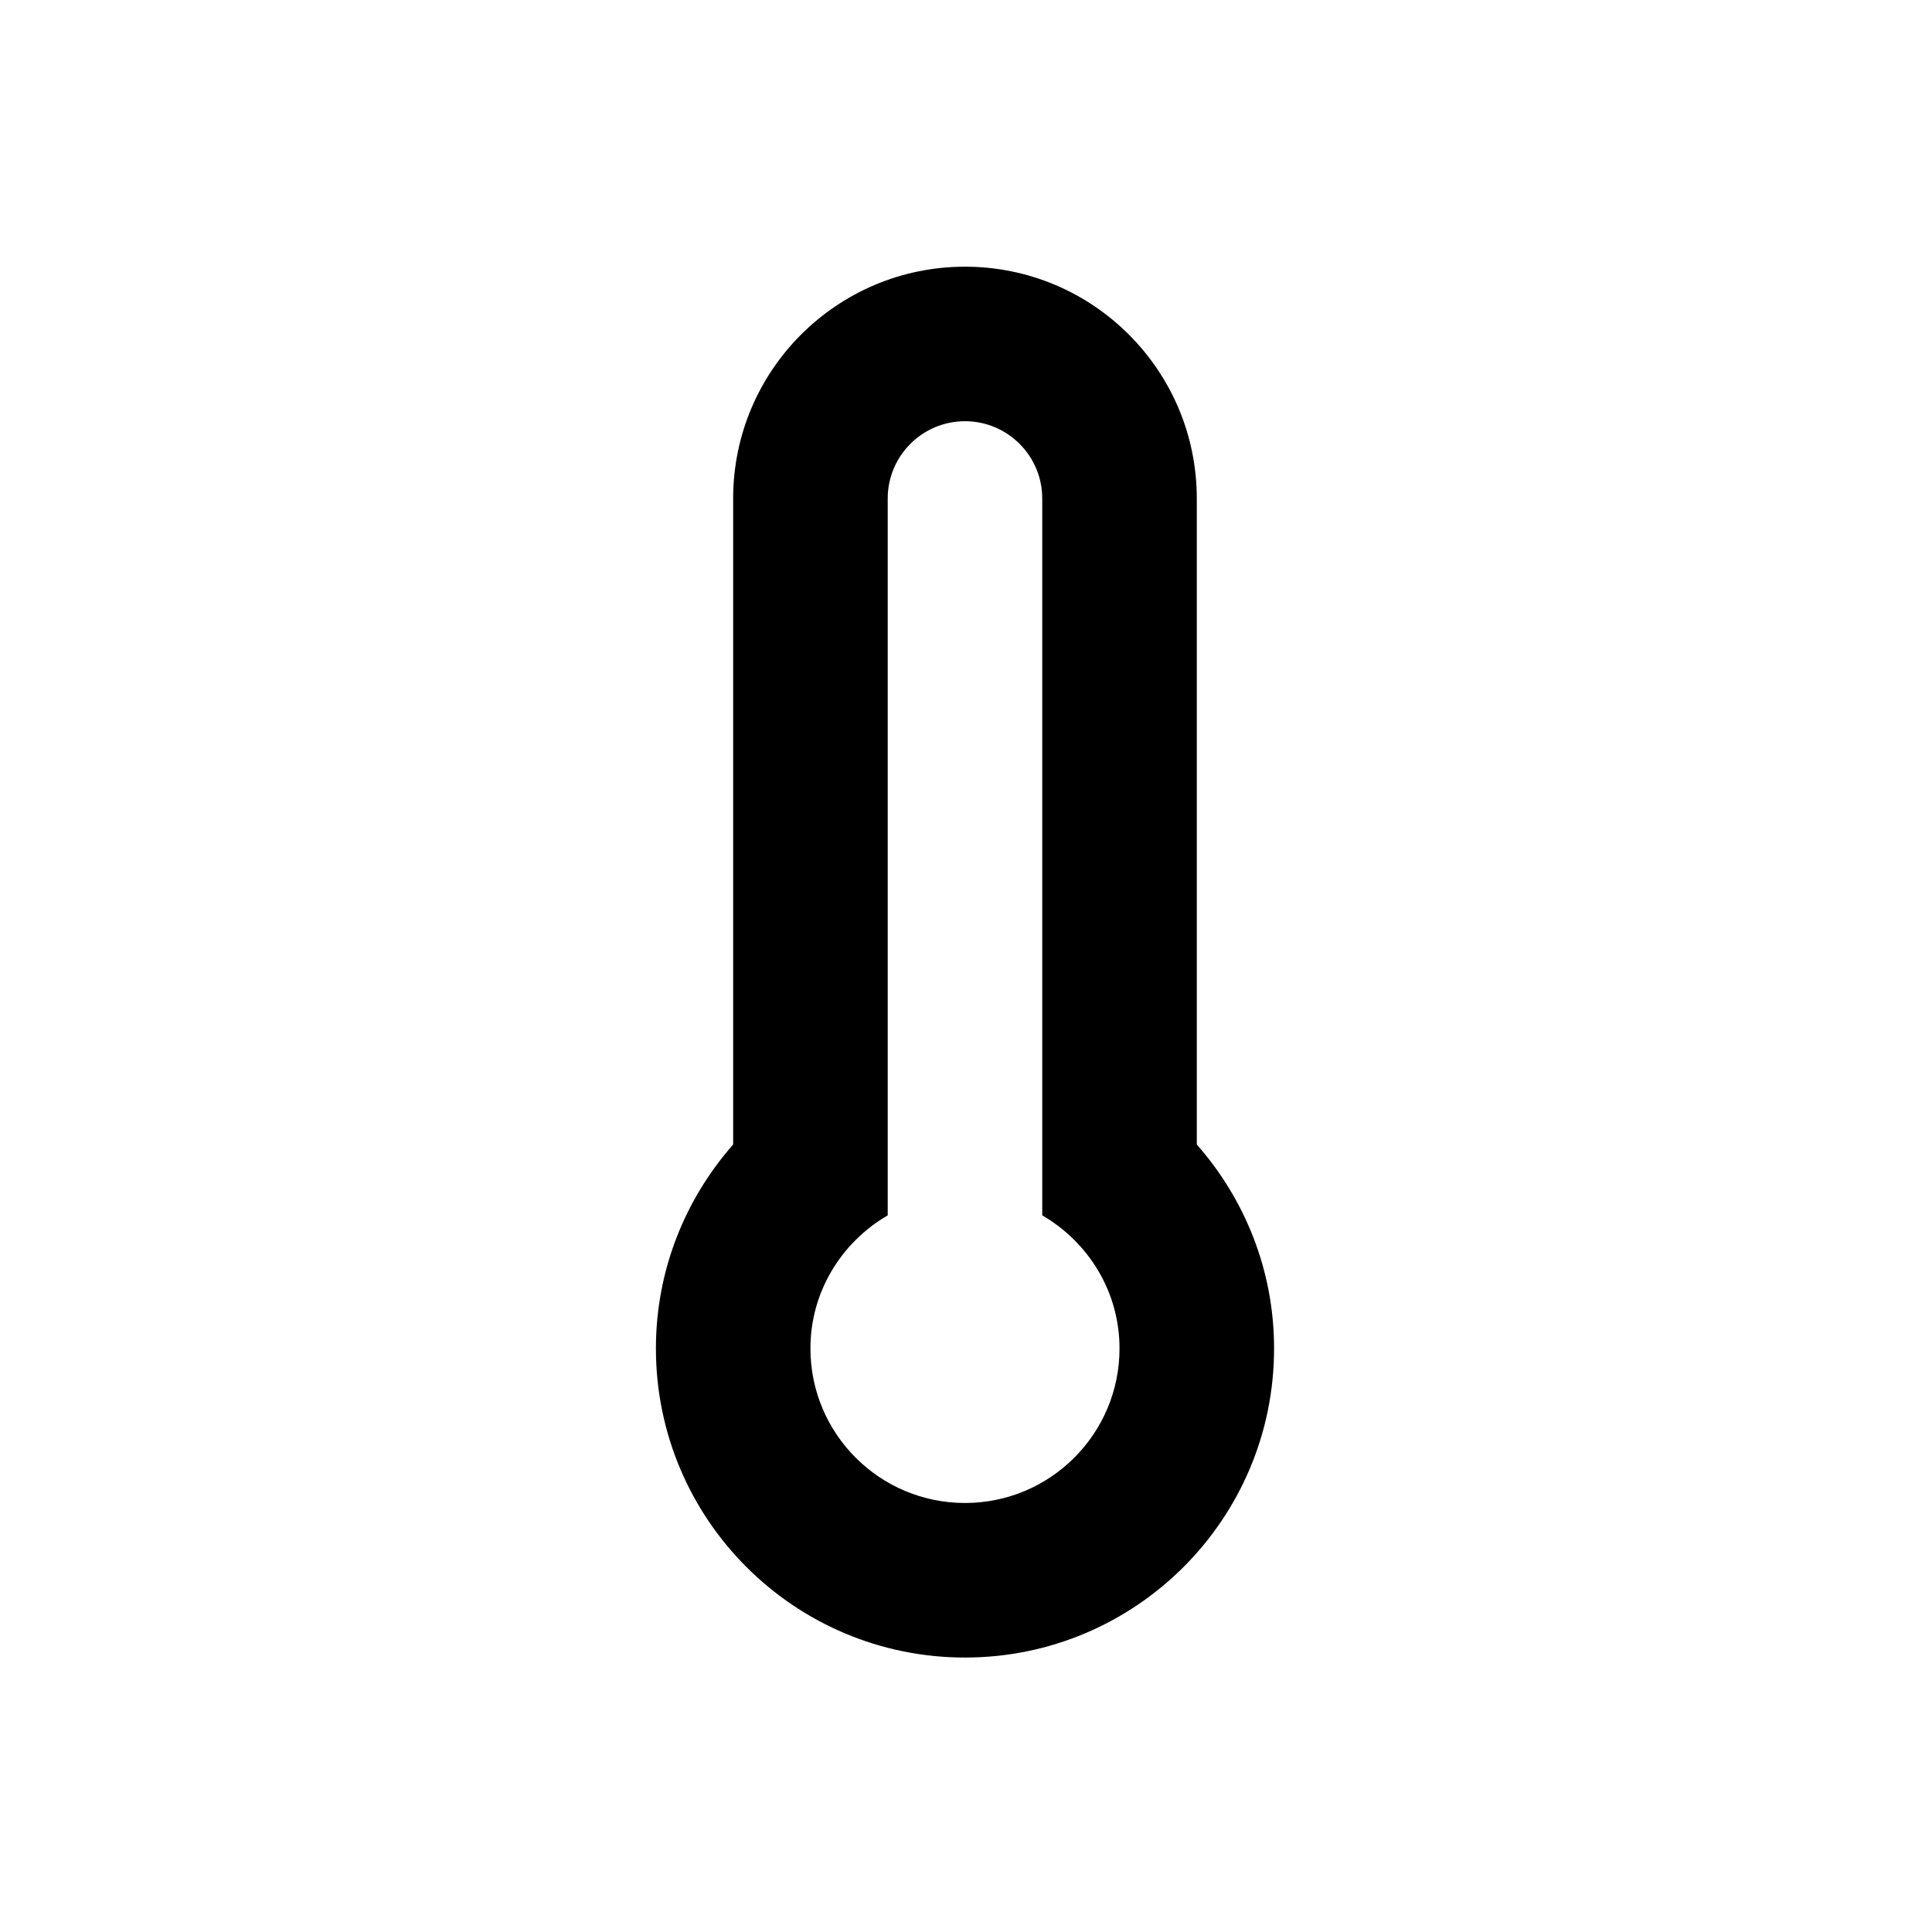 <?xml version="1.0" encoding="UTF-8" standalone="no"?>
<!-- Generator: Adobe Illustrator 15.1.0, SVG Export Plug-In . SVG Version: 6.00 Build 0)  -->

<svg
   xmlns:dc="http://purl.org/dc/elements/1.1/"
   xmlns:cc="http://creativecommons.org/ns#"
   xmlns:rdf="http://www.w3.org/1999/02/22-rdf-syntax-ns#"
   xmlns:svg="http://www.w3.org/2000/svg"
   xmlns="http://www.w3.org/2000/svg"
   xmlns:sodipodi="http://sodipodi.sourceforge.net/DTD/sodipodi-0.dtd"
   xmlns:inkscape="http://www.inkscape.org/namespaces/inkscape"
   version="1.1"
   id="Layer_1"
   x="0px"
   y="0px"
   width="100px"
   height="100px"
   viewBox="0 0 100 100"
   enable-background="new 0 0 100 100"
   xml:space="preserve"
   sodipodi:docname="Thermometer-symbolic.svg"
   inkscape:version="0.92.4 5da689c313, 2019-01-14"><defs
   id="defs7" /><sodipodi:namedview
   pagecolor="#ffffff"
   bordercolor="#666666"
   borderopacity="1"
   objecttolerance="10"
   gridtolerance="10"
   guidetolerance="10"
   inkscape:pageopacity="0"
   inkscape:pageshadow="2"
   inkscape:window-width="1080"
   inkscape:window-height="936"
   id="namedview5"
   showgrid="false"
   inkscape:zoom="2.36"
   inkscape:cx="50"
   inkscape:cy="50"
   inkscape:window-x="0"
   inkscape:window-y="0"
   inkscape:window-maximized="0"
   inkscape:current-layer="Layer_1" />
<path
   d="m 49.948,85.794 c -8.836,0 -15.998,-7.162 -15.998,-15.998 0,-4.05 1.518,-7.738 3.998,-10.556 v -33.438 c 0,-6.626 5.374,-11.998 12,-11.998 6.624,0 11.998,5.372 11.998,11.998 v 33.438 c 2.48,2.818 4,6.506 4,10.556 0,8.836 -7.164,15.998 -15.998,15.998 z m 3.998,-22.888 v -8.584 -20.522 -7.998 c 0,-2.208 -1.792,-4 -3.998,-4 -2.208,0 -4,1.792 -4,4 v 7.998 20.522 8.584 c -2.38,1.386 -4,3.938 -4,6.89 0,4.418 3.582,7.998 8,7.998 4.416,0 7.998,-3.58 7.998,-7.998 0,-2.954 -1.62,-5.504 -4,-6.89 z"
   id="path2"
   inkscape:connector-curvature="0"
   style="clip-rule:evenodd;fill-rule:evenodd;stroke-width:2" />
</svg>